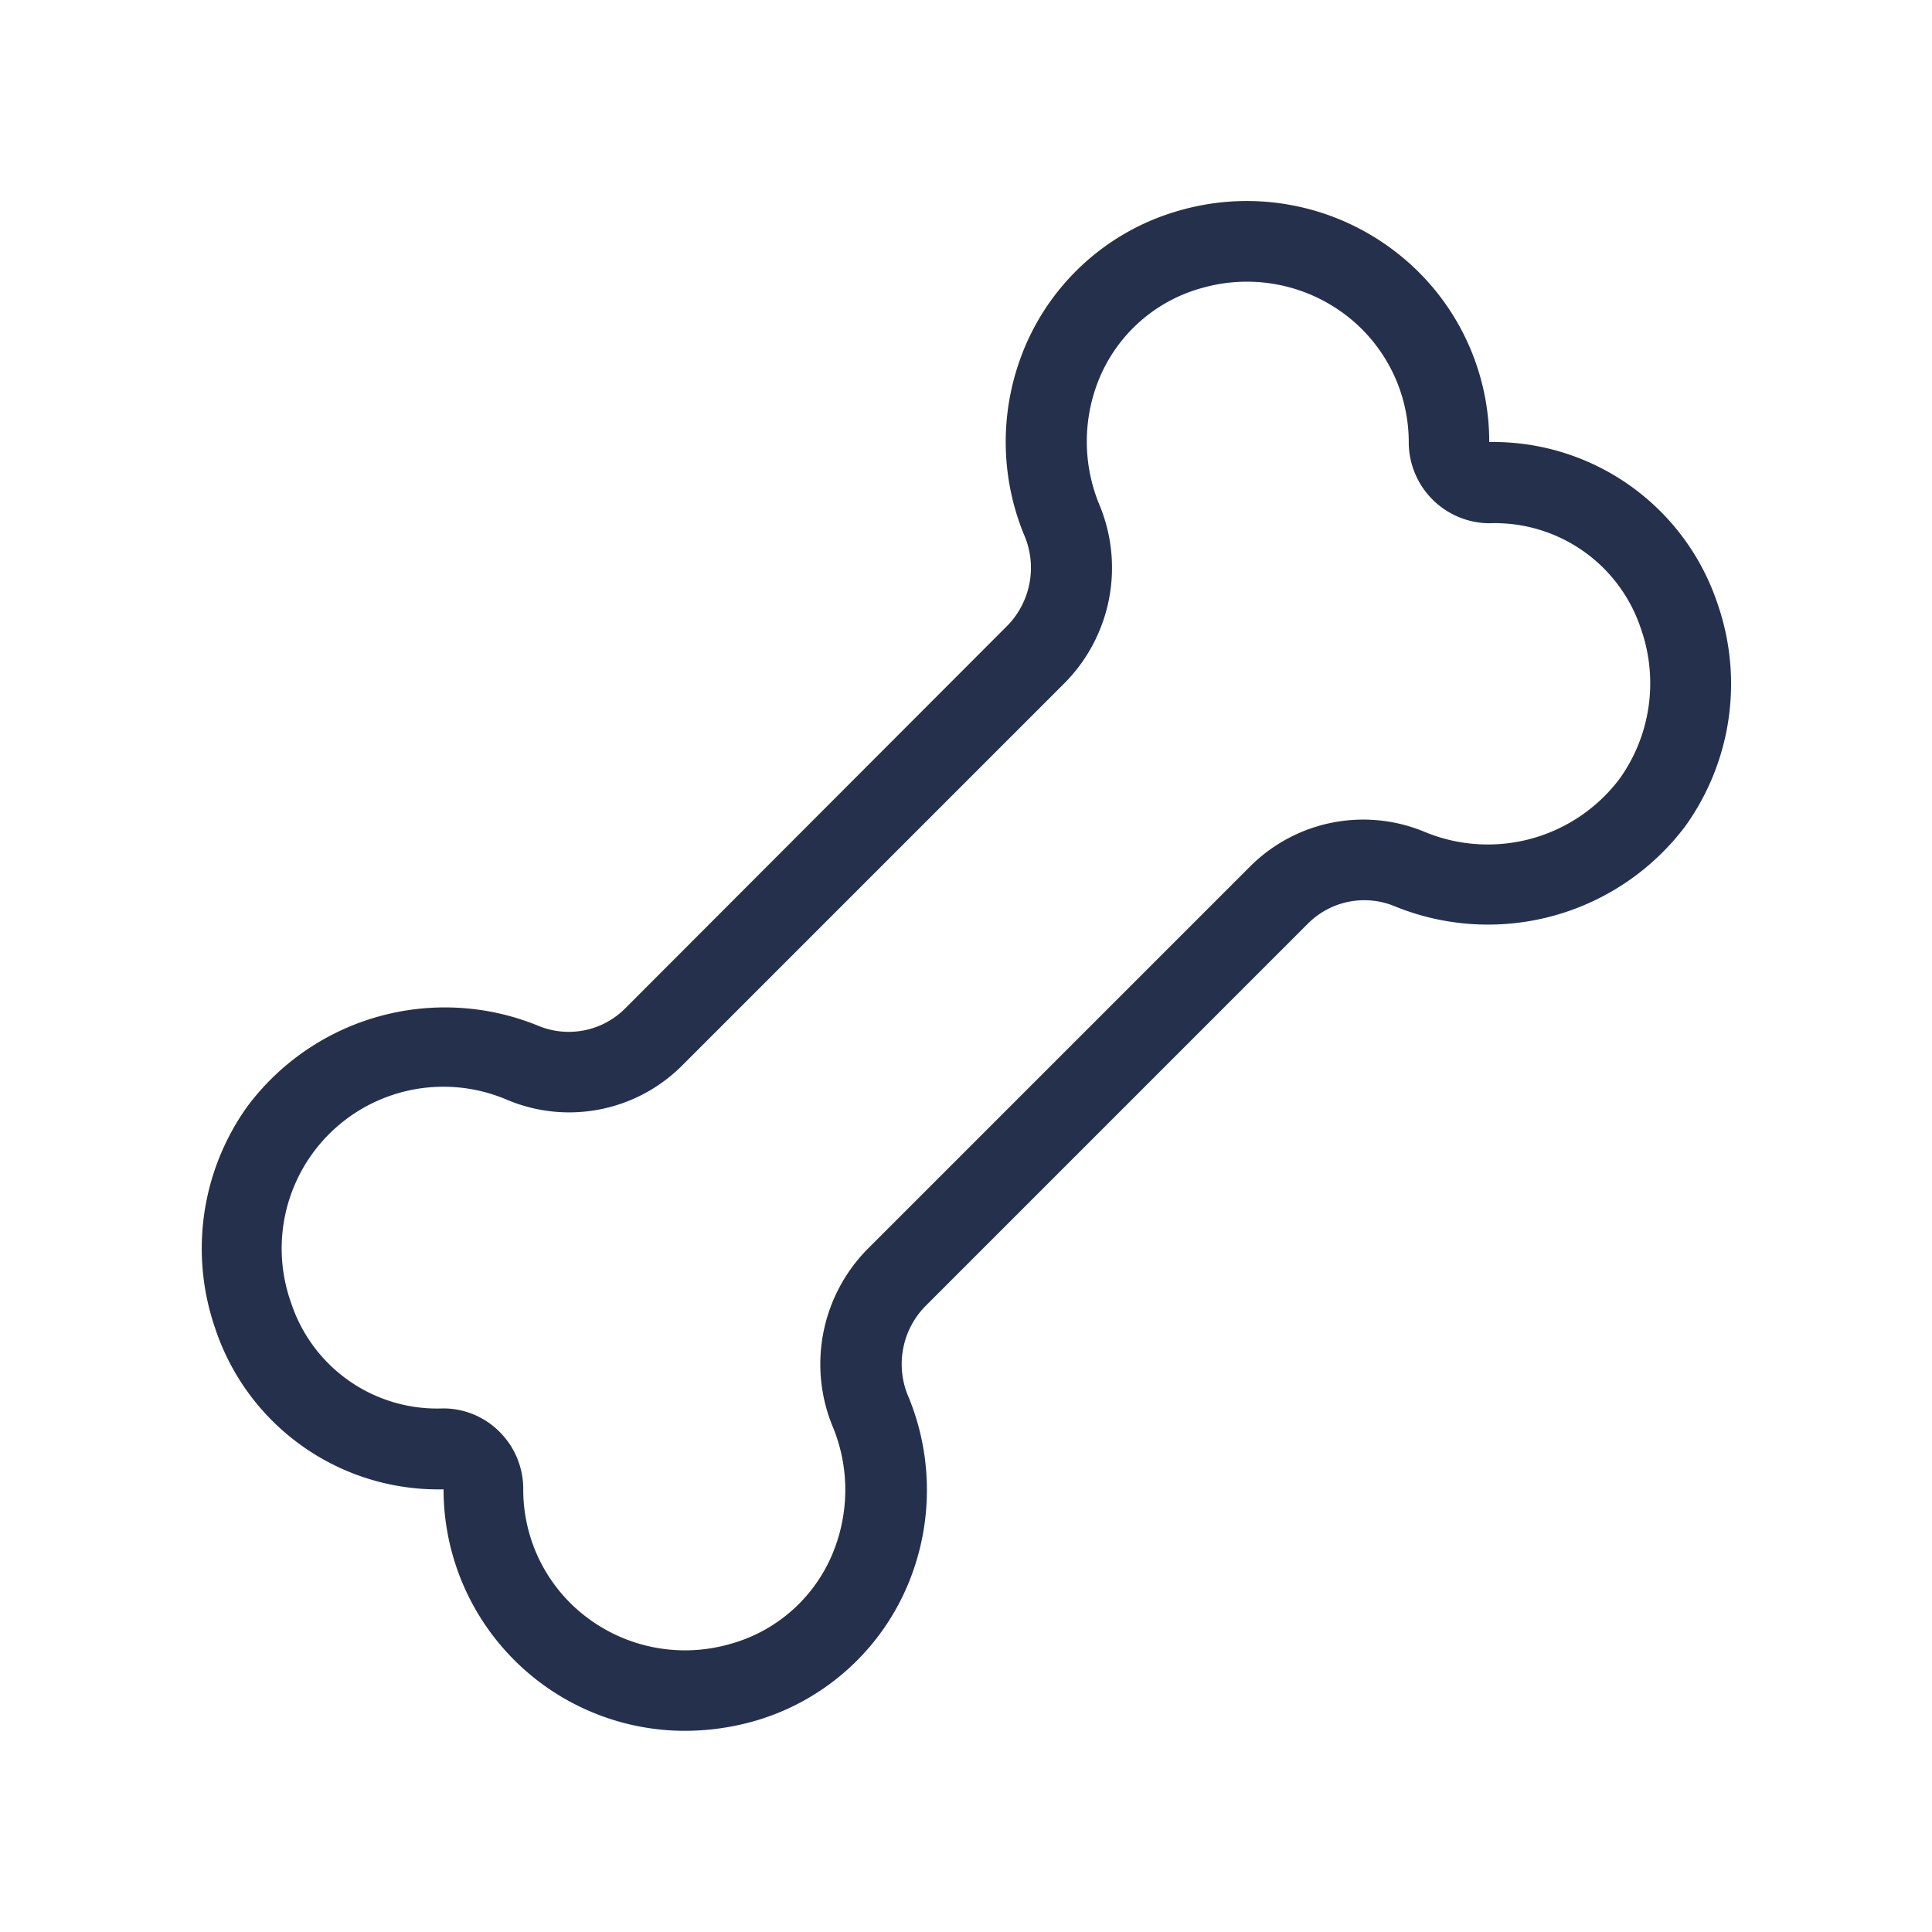 <svg id="Layer" xmlns="http://www.w3.org/2000/svg" viewBox="0 0 24 24"><defs><style>.cls-1{fill:#25314c;}</style></defs><path id="bone" class="cls-1" d="M21.336,7.5A2.938,2.938,0,0,0,18.5,5.491a2.982,2.982,0,0,0-1.186-2.38,3.022,3.022,0,0,0-2.648-.5,2.952,2.952,0,0,0-2,1.869,3.039,3.039,0,0,0,.05,2.151,1.029,1.029,0,0,1-.194,1.133L7.764,12.529a.989.989,0,0,1-1.091.208,3.063,3.063,0,0,0-3.6,1.007,3.032,3.032,0,0,0-.4,2.757,2.918,2.918,0,0,0,2.837,2h0l0,0a3,3,0,0,0,3,3,3.181,3.181,0,0,0,.832-.113,2.95,2.95,0,0,0,2-1.869,3.039,3.039,0,0,0-.05-2.151,1.029,1.029,0,0,1,.194-1.133l4.763-4.763a.989.989,0,0,1,1.091-.208,3.067,3.067,0,0,0,3.6-1.007A3.032,3.032,0,0,0,21.336,7.5ZM20.122,9.67a2.048,2.048,0,0,1-2.405.672,1.986,1.986,0,0,0-2.188.422l-4.763,4.763a2.035,2.035,0,0,0-.413,2.216,2.057,2.057,0,0,1,.029,1.453A1.933,1.933,0,0,1,9.07,20.422a2.023,2.023,0,0,1-1.781-.331A1.986,1.986,0,0,1,6.5,18.5a1,1,0,0,0-.295-.714.984.984,0,0,0-.7-.29h0a1.91,1.91,0,0,1-1.888-1.309,2.009,2.009,0,0,1,2.67-2.53,1.983,1.983,0,0,0,2.188-.422l4.763-4.763a2.035,2.035,0,0,0,.413-2.216A2.057,2.057,0,0,1,13.618,4.8,1.935,1.935,0,0,1,14.93,3.578a2.028,2.028,0,0,1,1.779.329A1.988,1.988,0,0,1,17.5,5.494a1.007,1.007,0,0,0,1,1.006,1.911,1.911,0,0,1,1.885,1.313A2.039,2.039,0,0,1,20.122,9.67Z"/></svg>